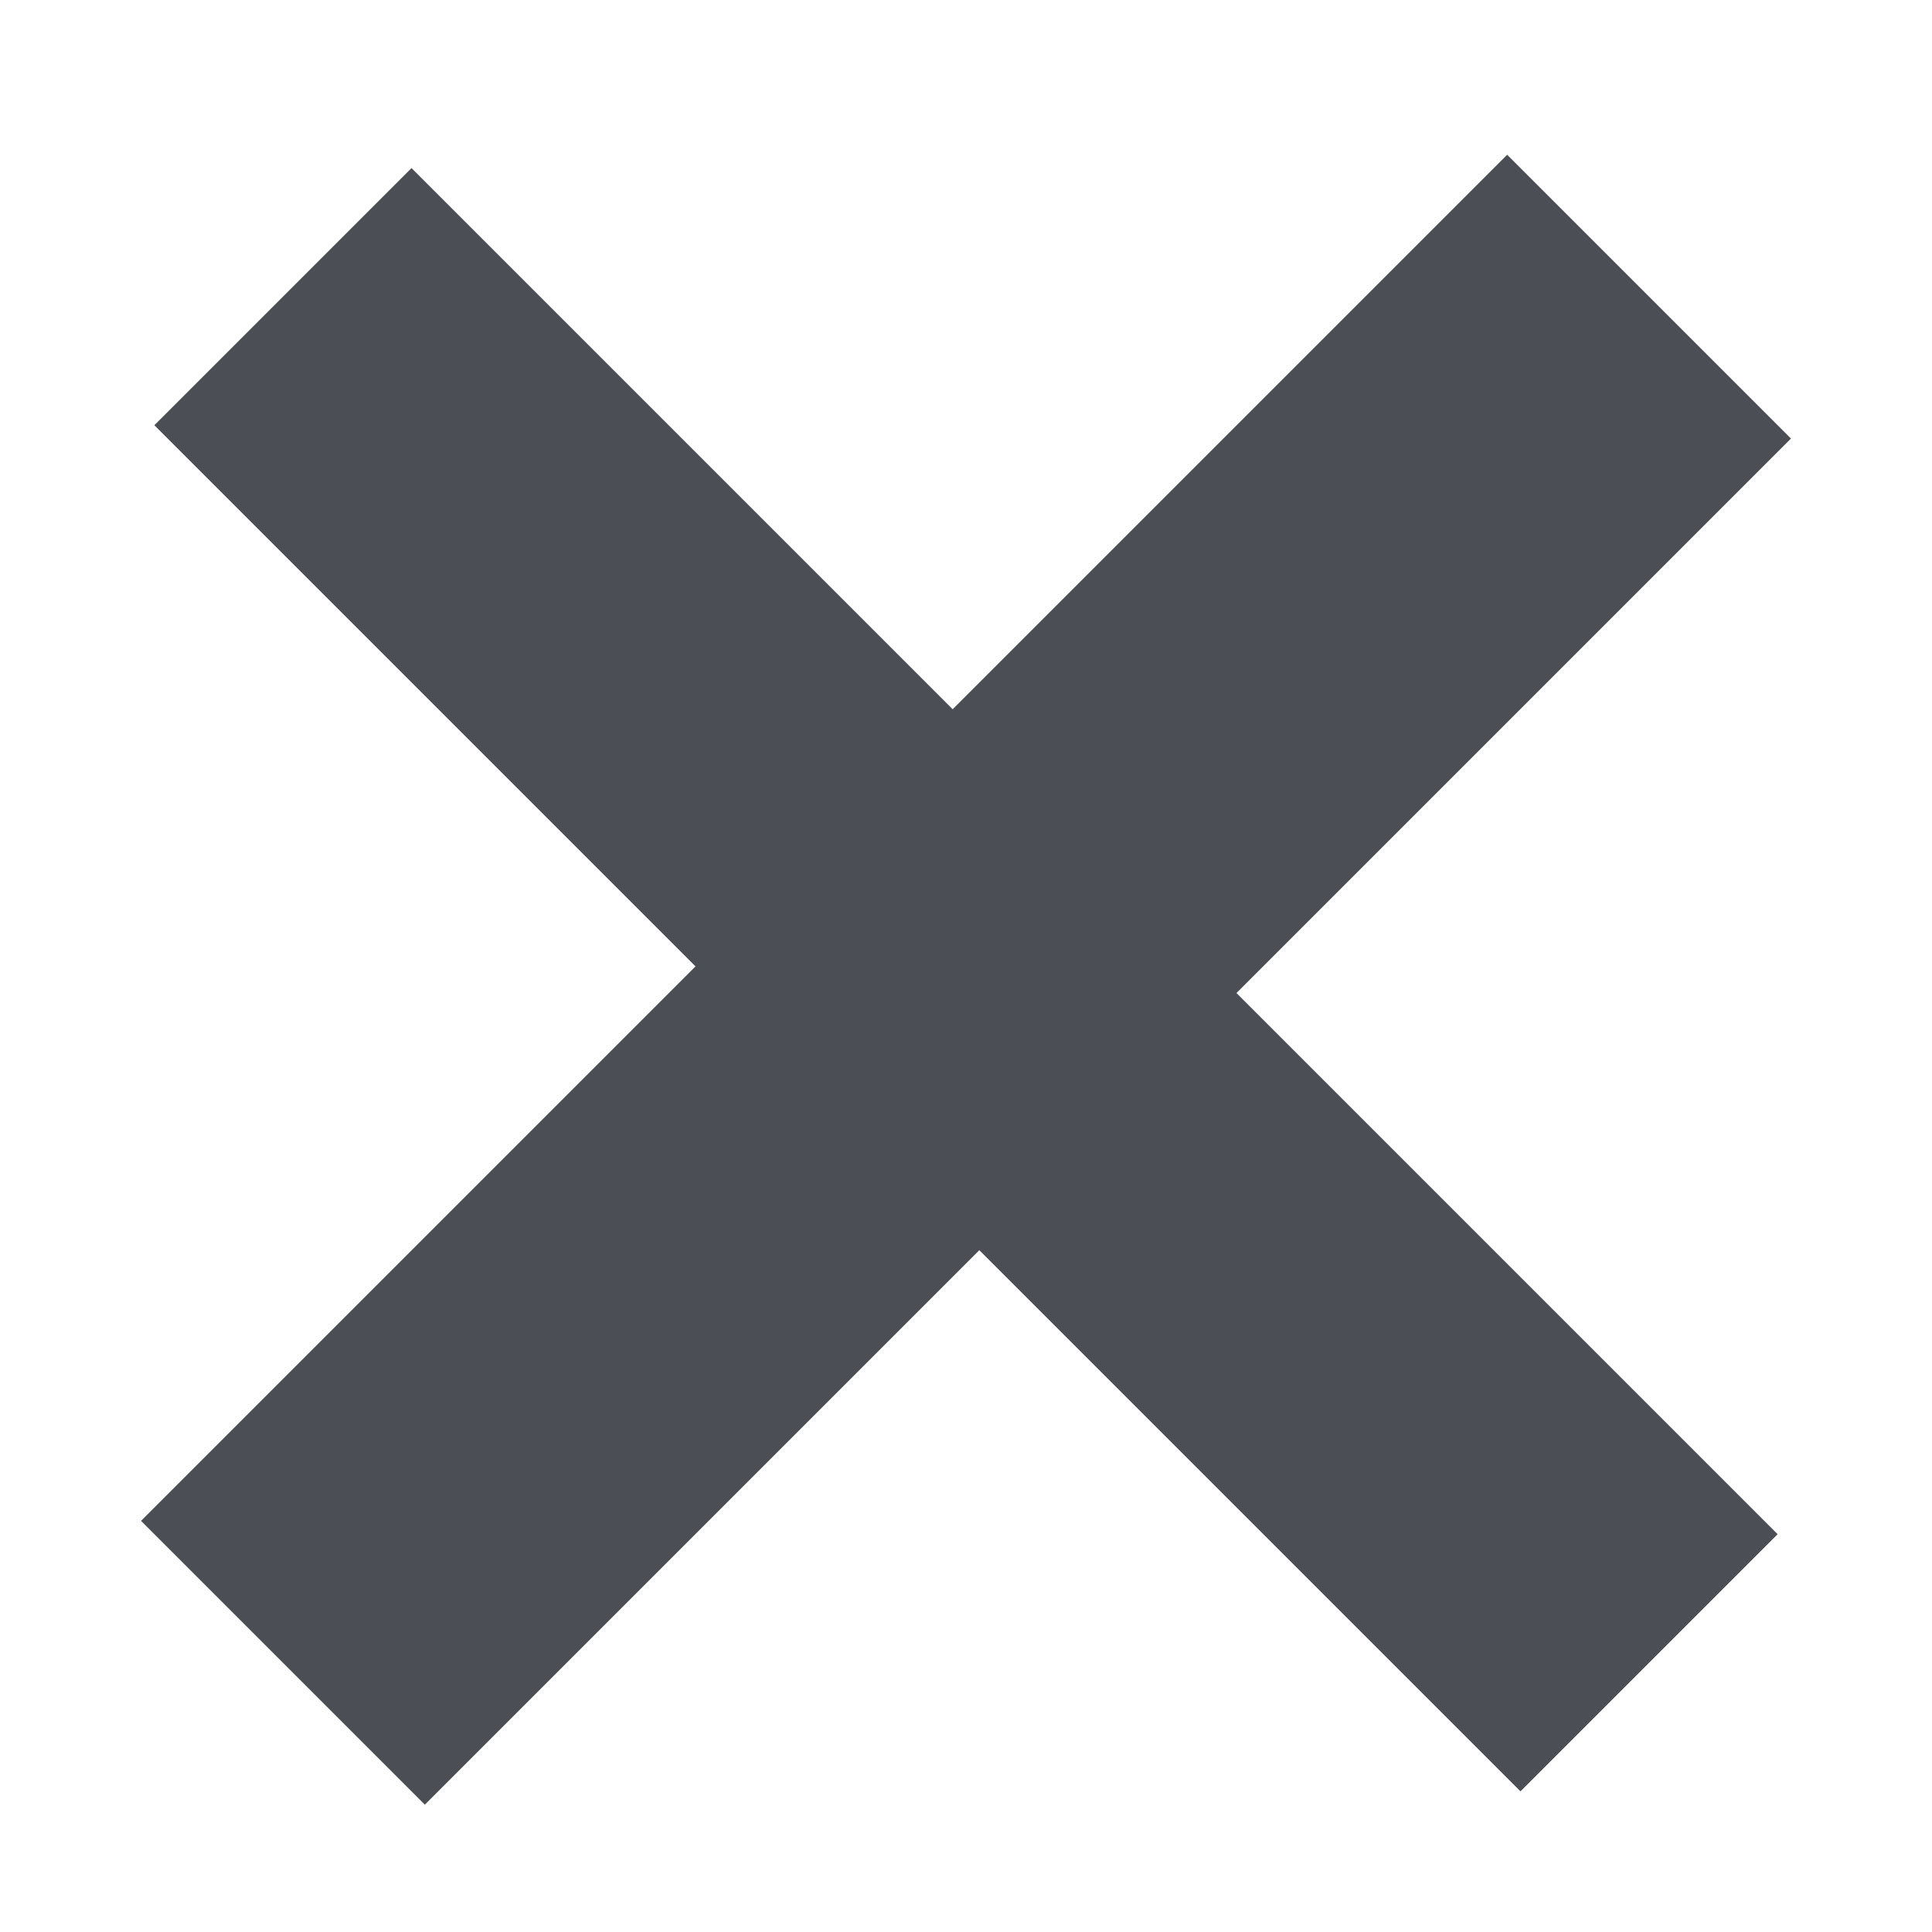 <svg width="10" height="10" viewBox="0 0 10 10" fill="none" xmlns="http://www.w3.org/2000/svg">
<path d="M7.87 9.272L5.069 6.471L2.199 9.341L0.73 7.872L3.6 5.002L0.799 2.201L2.13 0.87L4.931 3.671L7.801 0.801L9.27 2.27L6.4 5.14L9.201 7.941L7.87 9.272Z" fill="#4B4E55"/>
</svg>
